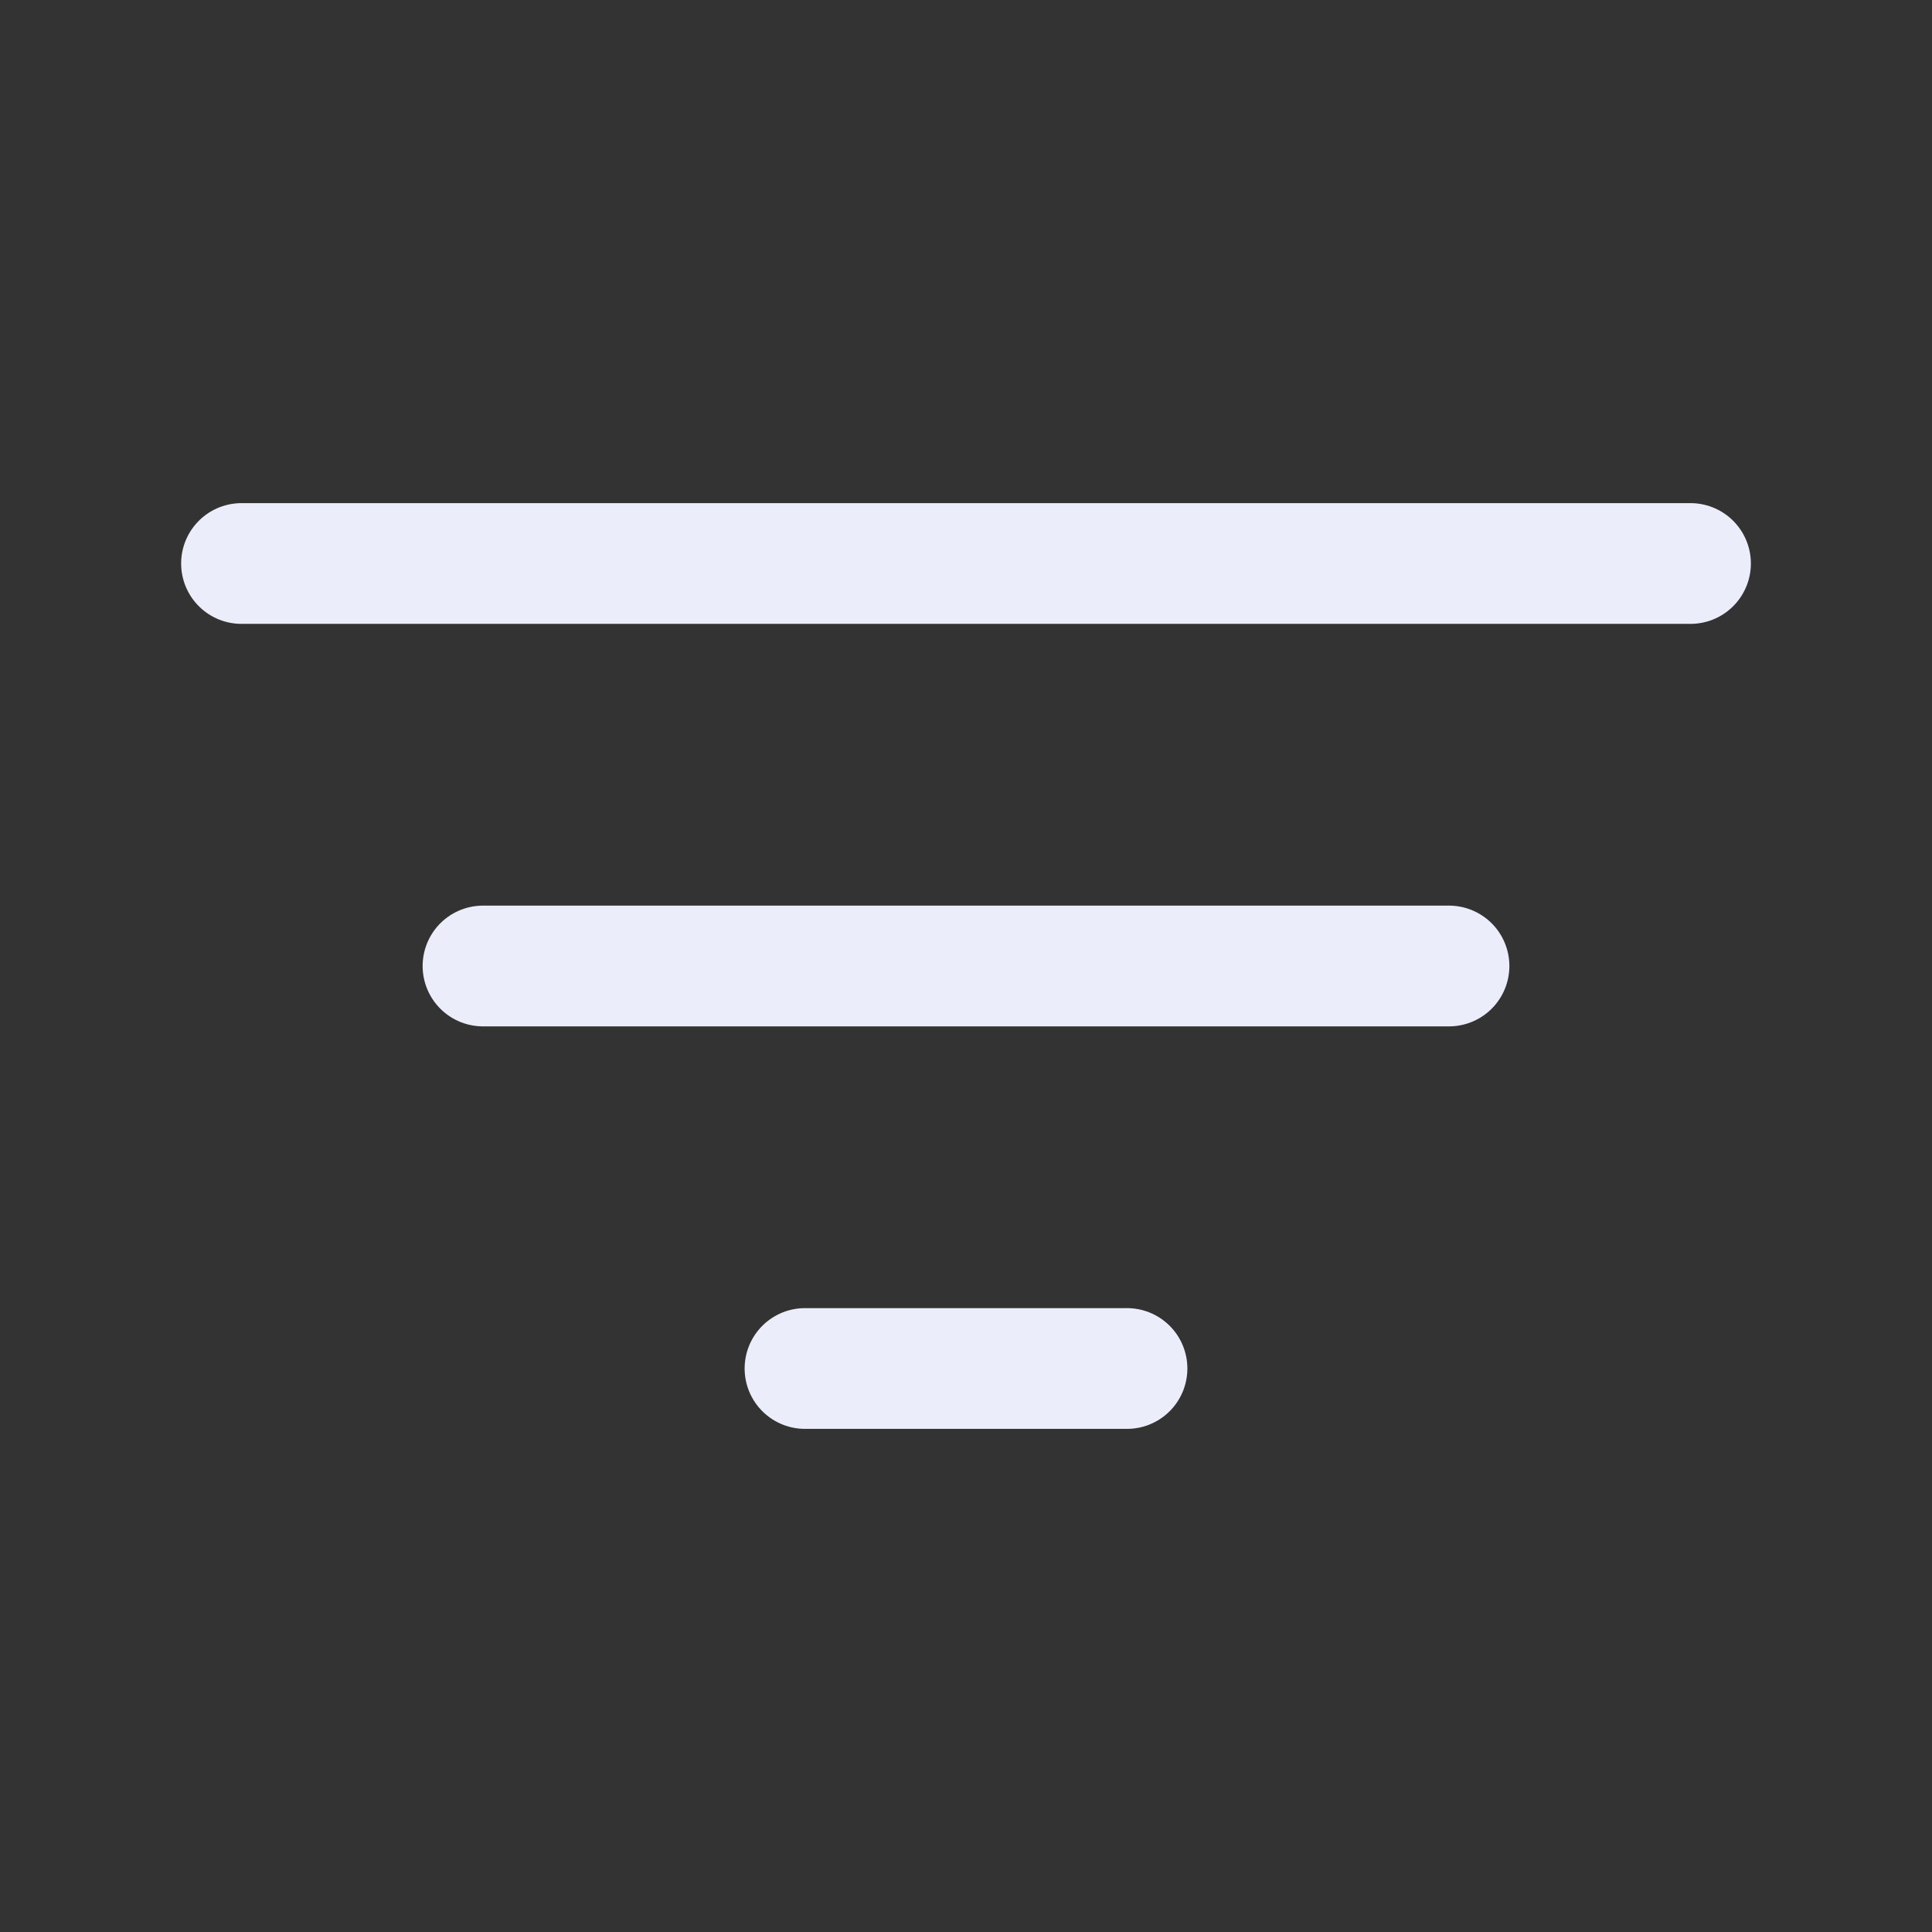 <svg xmlns="http://www.w3.org/2000/svg" width="24" height="24" viewBox="0 0 24 24" fill="none">
  <rect x="0" y="0" width="24" height="24" fill="#333333" stroke="none"/>
  <path d="M3 7H21" stroke="#EBEDFA" stroke-width="1.5" stroke-linecap="round"/>
  <path d="M6 12H18" stroke="#EBEDFA" stroke-width="1.5" stroke-linecap="round"/>
  <path d="M10 17H14" stroke="#EBEDFA" stroke-width="1.5" stroke-linecap="round"/>
</svg>